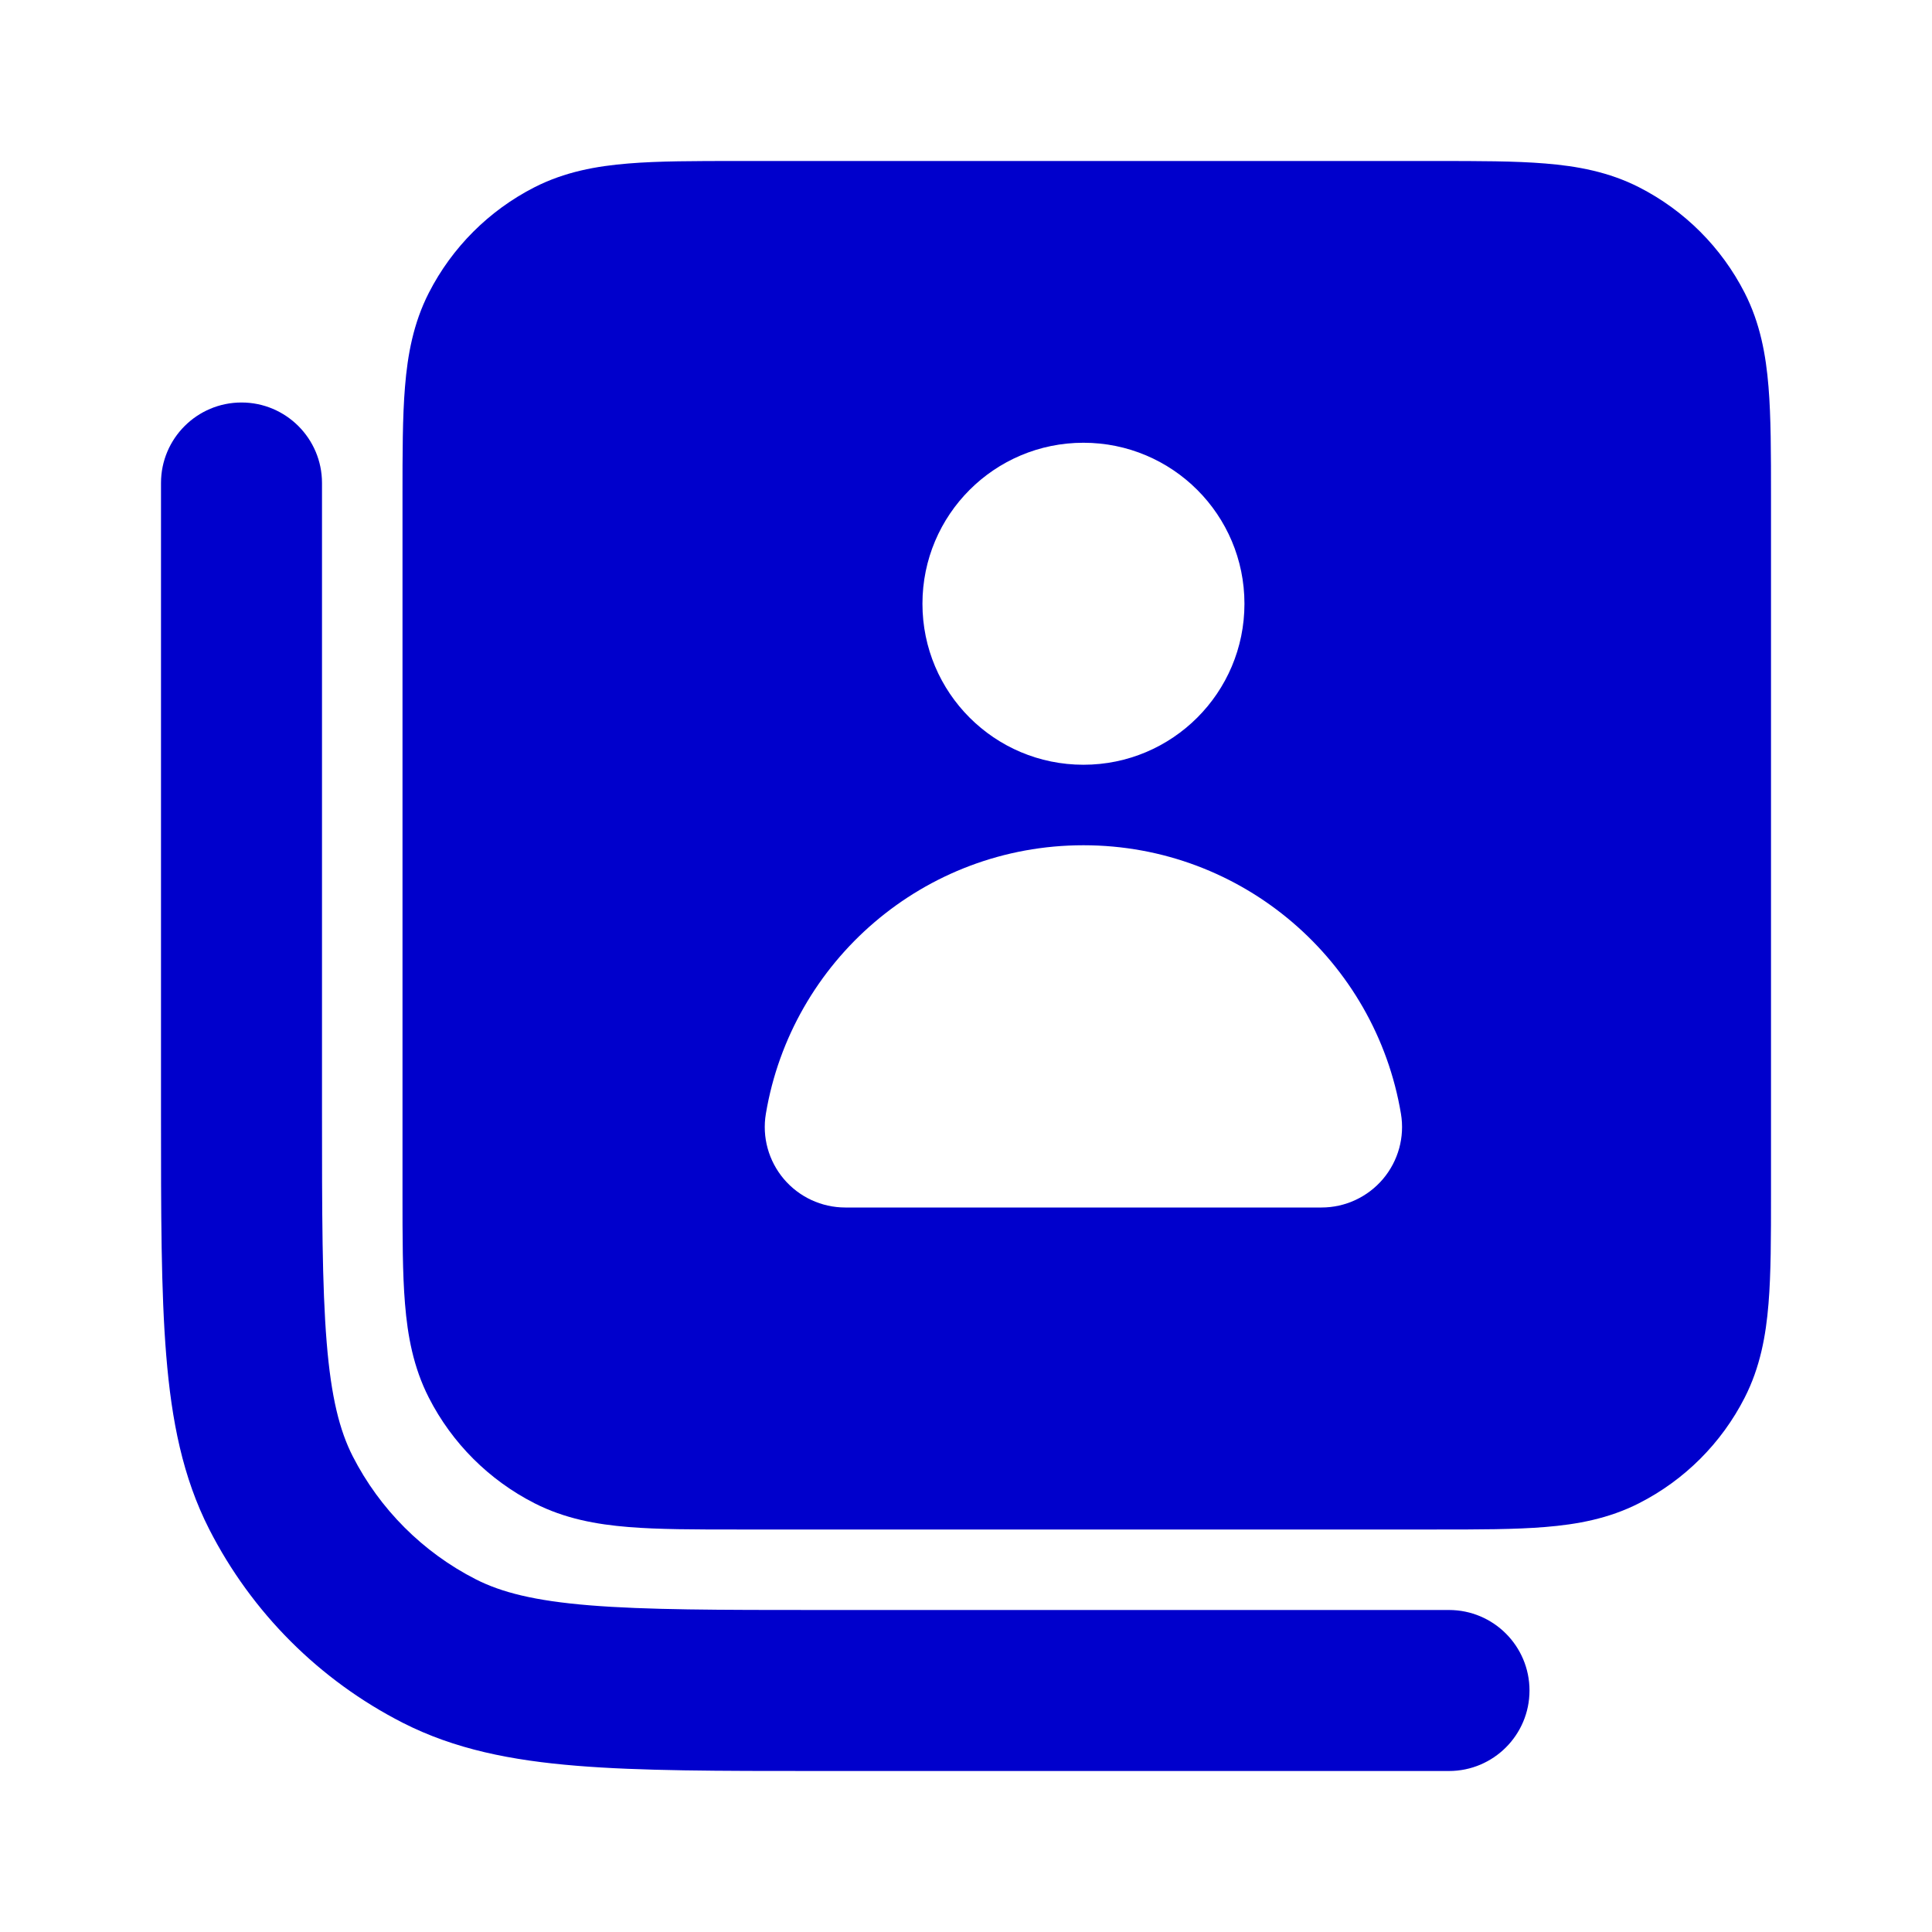 <svg width="24" height="24" viewBox="0 0 24 24" fill="none" xmlns="http://www.w3.org/2000/svg">
<path fill-rule="evenodd" clip-rule="evenodd" d="M9.161 2H17.838C18.366 2 18.82 2 19.195 2.031C19.59 2.063 19.984 2.134 20.362 2.327C20.927 2.615 21.385 3.074 21.673 3.638C21.866 4.016 21.937 4.41 21.969 4.805C22 5.18 22 5.634 22 6.161V14.839C22 15.366 22 15.82 21.969 16.195C21.937 16.59 21.866 16.984 21.673 17.362C21.385 17.927 20.927 18.385 20.362 18.673C19.984 18.866 19.59 18.937 19.195 18.969C18.82 19 18.366 19 17.839 19H9.161C8.634 19 8.18 19 7.805 18.969C7.41 18.937 7.016 18.866 6.638 18.673C6.074 18.385 5.615 17.927 5.327 17.362C5.134 16.984 5.063 16.59 5.031 16.195C5 15.82 5 15.366 5 14.838V6.161C5 5.634 5 5.18 5.031 4.805C5.063 4.41 5.134 4.016 5.327 3.638C5.615 3.074 6.074 2.615 6.638 2.327C7.016 2.134 7.41 2.063 7.805 2.031C8.18 2 8.634 2 9.161 2ZM11.459 7.5C11.459 6.395 12.354 5.5 13.459 5.5C14.563 5.5 15.459 6.395 15.459 7.5C15.459 8.605 14.563 9.5 13.459 9.5C12.354 9.5 11.459 8.605 11.459 7.5ZM13.459 10.5C11.476 10.5 9.831 11.942 9.514 13.835C9.465 14.125 9.547 14.421 9.737 14.646C9.927 14.87 10.206 15 10.5 15H16.417C16.711 15 16.99 14.87 17.18 14.646C17.37 14.421 17.452 14.125 17.403 13.835C17.086 11.942 15.441 10.5 13.459 10.5Z" fill="#0000CC"/>
<path d="M4 6C4 5.448 3.552 5 3 5C2.448 5 2 5.448 2 6V13.843C2 15.067 2 16.046 2.065 16.837C2.131 17.649 2.27 18.351 2.599 18.997C3.127 20.032 3.968 20.873 5.003 21.401C5.649 21.73 6.351 21.869 7.163 21.935C7.954 22 8.933 22 10.156 22H18C18.552 22 19 21.552 19 21C19 20.448 18.552 20 18 20H10.2C8.923 20 8.026 19.999 7.326 19.942C6.637 19.886 6.228 19.78 5.911 19.619C5.252 19.283 4.717 18.747 4.381 18.089C4.22 17.772 4.114 17.363 4.058 16.674C4.001 15.974 4 15.077 4 13.8V6Z" fill="#0000CC"/>
</svg>

